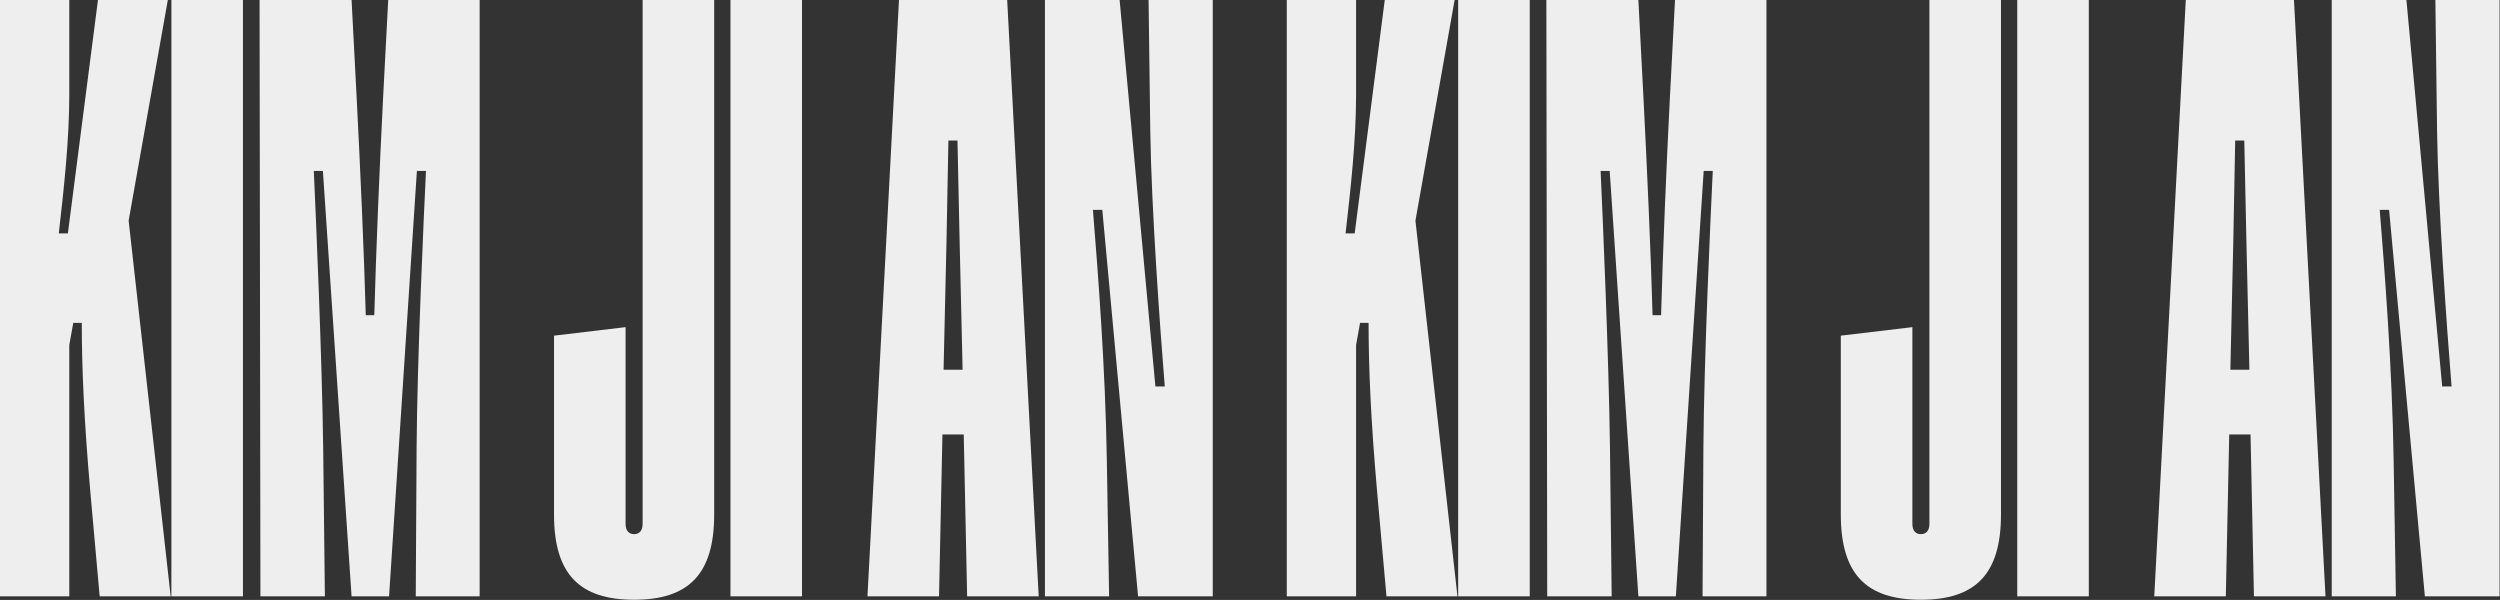 <svg width="1121" height="269" viewBox="0 0 1121 269" fill="none" xmlns="http://www.w3.org/2000/svg">
<rect x="0" y="0" width="1121" height="269" fill="#333333" stroke="none"/>
<path d="M497.324 267.4H468.547V0H502.036L518.08 173.301H522.282C520.117 146.561 516.297 93.59 515.788 58.955L515.024 0H543.801V267.4H510.312L494.268 94.099H490.066C492.231 120.839 495.669 164.769 496.306 206.535L497.324 267.4Z" fill="#EEEEEE"/>
<path d="M421.059 267.4H388.971L403.105 0H451.619L465.753 267.4H433.665L432.137 194.82H422.587L421.059 267.4ZM423.351 154.583L423.097 165.788H431.628L431.373 154.583C430.609 122.877 429.973 94.736 429.336 63.03H425.261C424.752 94.609 424.115 122.877 423.351 154.583Z" fill="#EEEEEE"/>
<path d="M359.623 267.4H327.535V0H359.623V267.4Z" fill="#EEEEEE"/>
<path d="M288.15 0H320.238V230.728C320.238 257.468 308.778 268.928 284.33 268.928C259.882 268.928 248.422 257.468 248.422 230.728V150.508L280.51 146.688V234.93C280.51 237.986 282.038 239.514 284.33 239.514C286.622 239.514 288.15 237.986 288.15 234.93V0Z" fill="#EEEEEE"/>
<path d="M145.677 267.4H116.773L116.391 0H157.647L159.939 44.057C161.467 73.853 163.249 113.199 164.013 141.34H167.833C168.597 113.199 170.253 73.599 171.781 43.803L174.073 0H215.074V267.4H186.424L186.806 200.677C187.061 160.695 190.117 94.991 191.008 76.655H186.933L174.455 267.4H157.647L144.786 76.655H140.711C141.603 95.755 144.404 160.695 144.913 200.677L145.677 267.4Z" fill="#EEEEEE"/>
<path d="M108.936 267.4H76.848V0H108.936V267.4Z" fill="#EEEEEE"/>
<path d="M31.069 267.4H0V0H31.069V42.402C31.069 62.903 28.65 84.549 26.358 104.668H30.433L43.93 0H75.254L57.682 98.938L76.527 267.4H44.694L40.492 220.414C37.691 188.453 36.672 165.024 36.672 144.778H32.852L31.069 154.71V267.4Z" fill="#EEEEEE"/>
<path d="M1074.32 267.4H1045.55V0H1079.04L1095.08 173.301H1099.28C1097.12 146.561 1093.3 93.59 1092.79 58.955L1092.02 0H1120.8V267.4H1087.31L1071.27 94.099H1067.07C1069.23 120.839 1072.67 164.769 1073.31 206.535L1074.32 267.4Z" fill="#EEEEEE"/>
<path d="M998.059 267.4H965.971L980.105 0H1028.62L1042.75 267.4H1010.67L1009.14 194.82H999.587L998.059 267.4ZM1000.35 154.583L1000.1 165.788H1008.63L1008.37 154.583C1007.61 122.877 1006.97 94.736 1006.34 63.03H1002.26C1001.75 94.609 1001.12 122.877 1000.35 154.583Z" fill="#EEEEEE"/>
<path d="M936.623 267.4H904.535V0H936.623V267.4Z" fill="#EEEEEE"/>
<path d="M865.15 0H897.238V230.728C897.238 257.468 885.778 268.928 861.33 268.928C836.882 268.928 825.422 257.468 825.422 230.728V150.508L857.51 146.688V234.93C857.51 237.986 859.038 239.514 861.33 239.514C863.622 239.514 865.15 237.986 865.15 234.93V0Z" fill="#EEEEEE"/>
<path d="M722.677 267.4H693.773L693.391 0H734.647L736.939 44.057C738.467 73.853 740.249 113.199 741.013 141.34H744.833C745.597 113.199 747.253 73.599 748.781 43.803L751.073 0H792.074V267.4H763.424L763.806 200.677C764.061 160.695 767.117 94.991 768.008 76.655H763.933L751.455 267.4H734.647L721.786 76.655H717.711C718.603 95.755 721.404 160.695 721.913 200.677L722.677 267.4Z" fill="#EEEEEE"/>
<path d="M685.936 267.4H653.848V0H685.936V267.4Z" fill="#EEEEEE"/>
<path d="M608.069 267.4H577V0H608.069V42.402C608.069 62.903 605.65 84.549 603.358 104.668H607.433L620.93 0H652.254L634.682 98.938L653.527 267.4H621.694L617.492 220.414C614.691 188.453 613.672 165.024 613.672 144.778H609.852L608.069 154.71V267.4Z" fill="#EEEEEE"/>
</svg>
